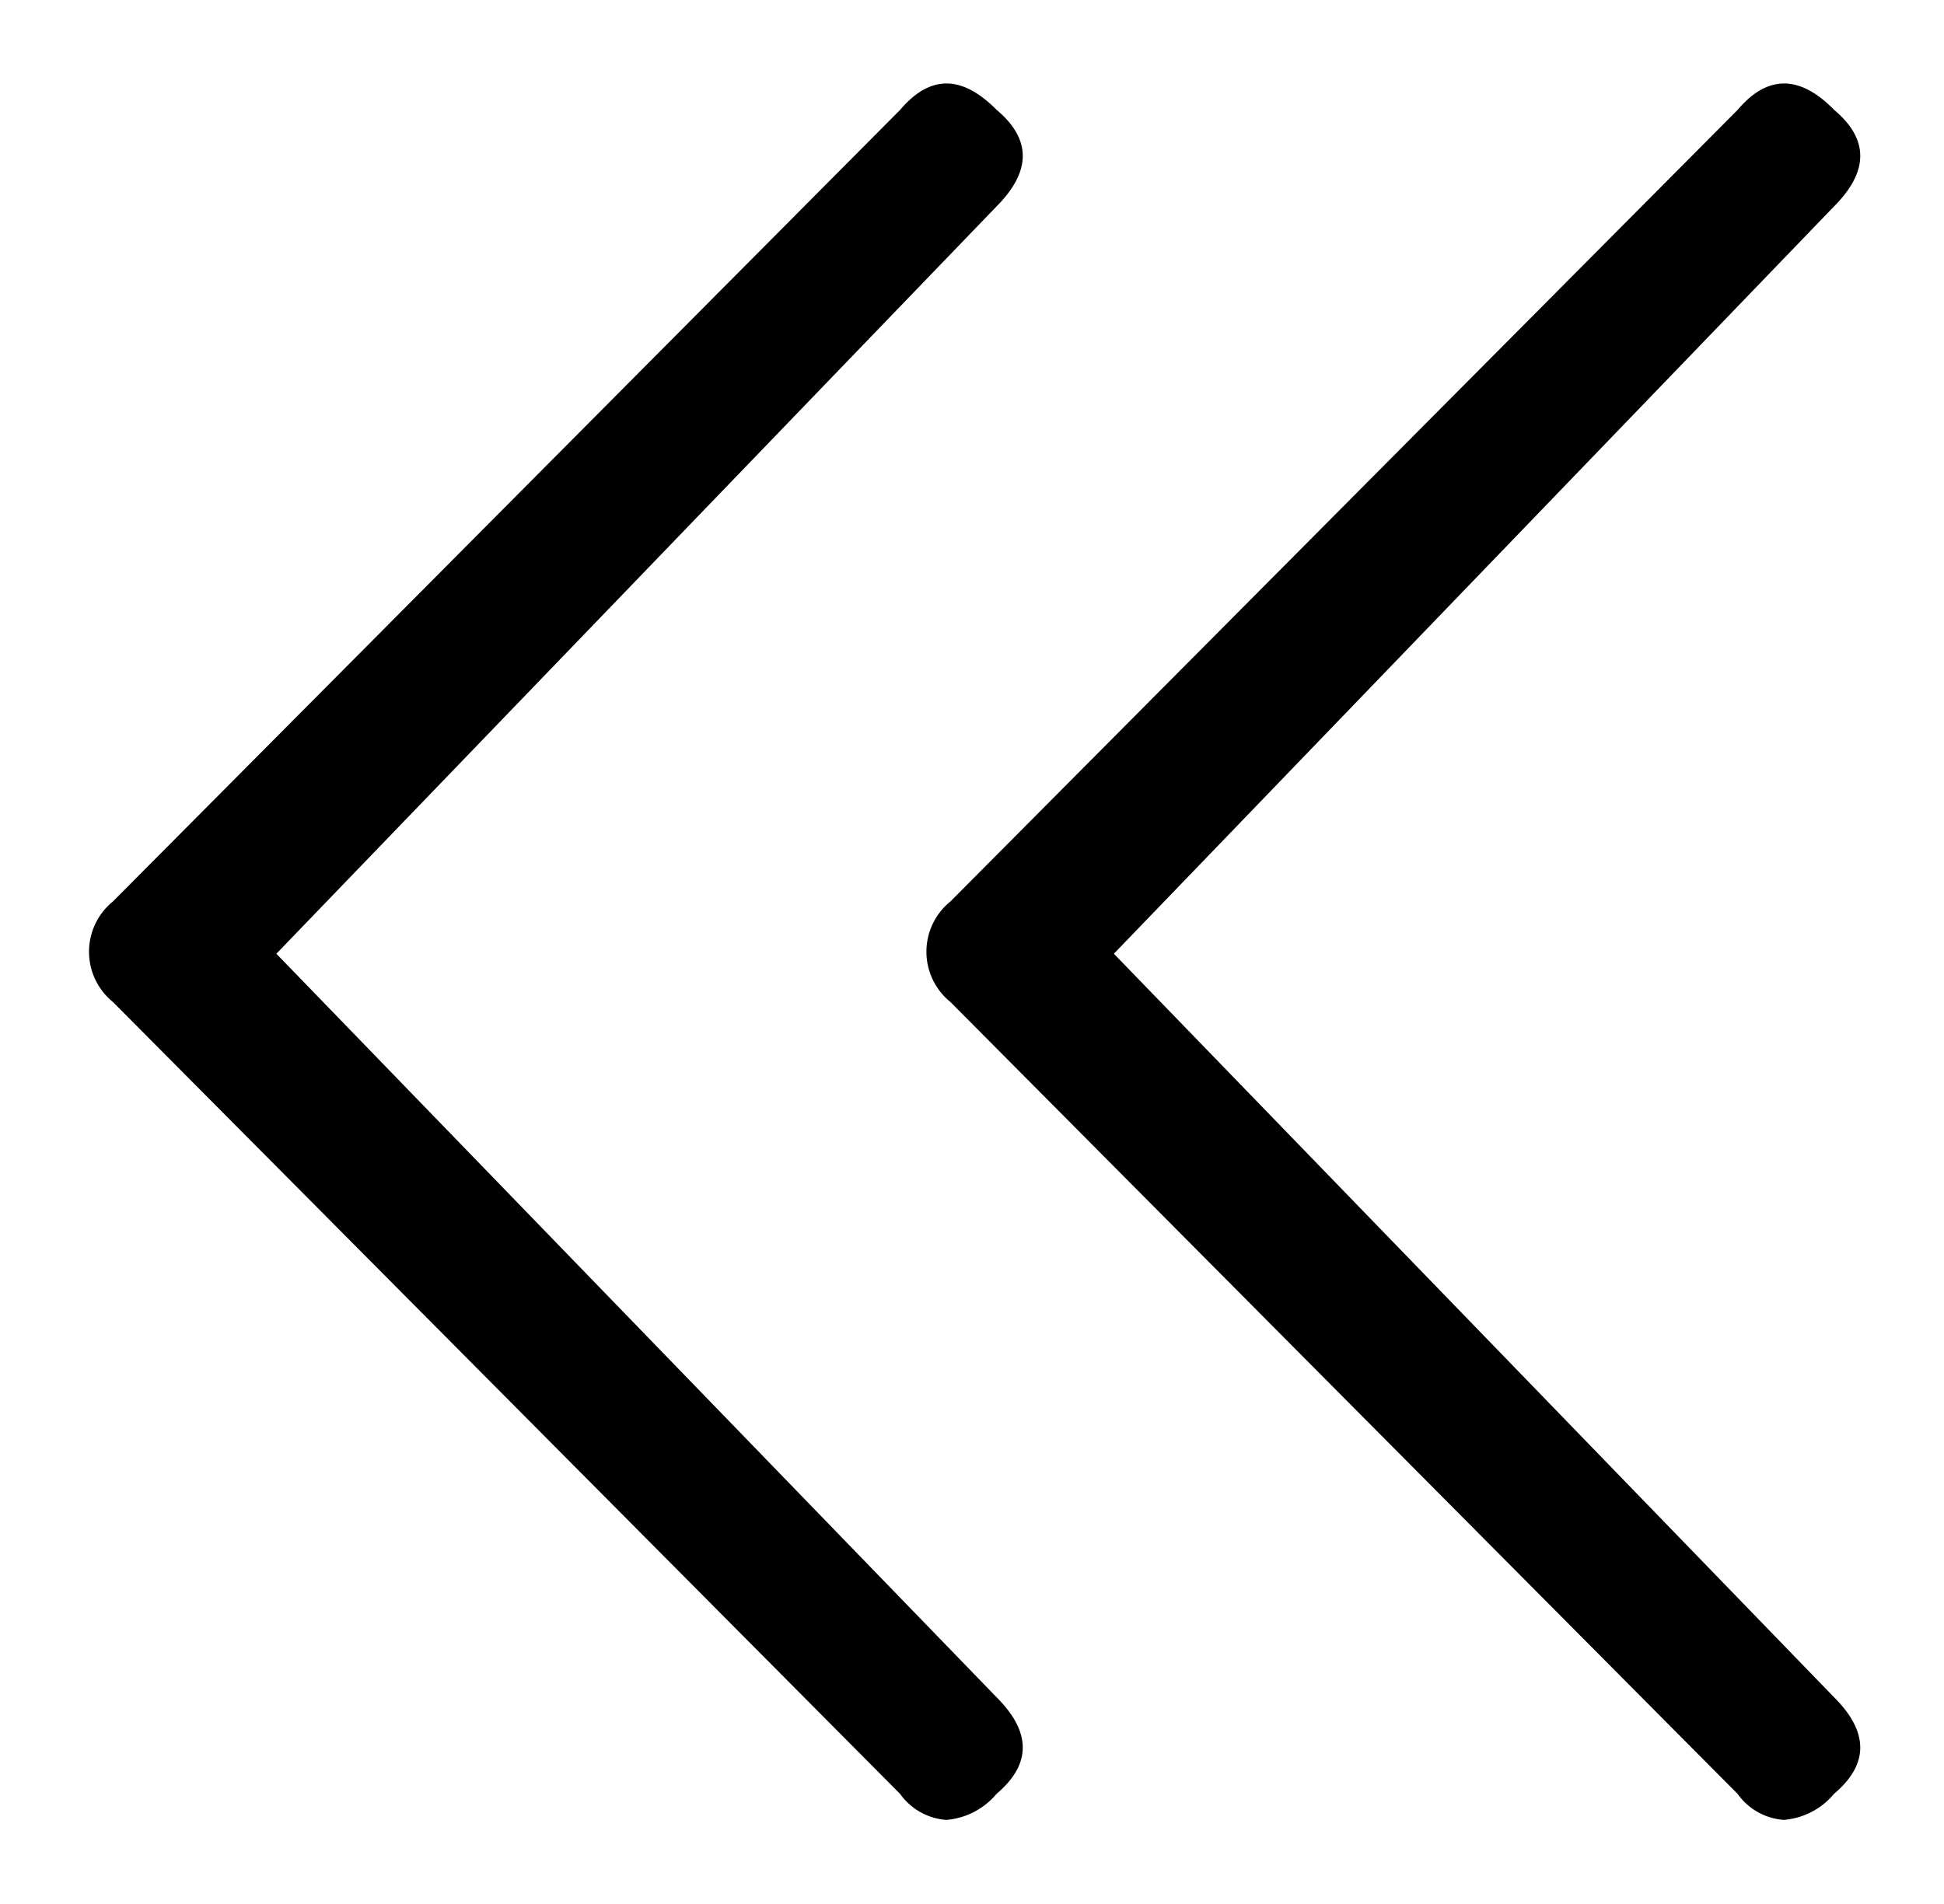 <svg xmlns="http://www.w3.org/2000/svg" width="11.606" height="11.369" viewBox="0 0 11.606 11.369">
  <path id="double-left" d="M11037.277,10376.066l-4.7-4.729a.386.386,0,0,1,0-.6l4.7-4.727q.267-.315.576,0,.312.262,0,.576l-4.3,4.463,4.3,4.44q.312.312,0,.576a.437.437,0,0,1-.3.156A.37.37,0,0,1,11037.277,10376.066Zm-5,0-4.7-4.729a.387.387,0,0,1,0-.6l4.7-4.727c.178-.21.368-.21.576,0q.312.262,0,.576l-4.3,4.463,4.3,4.44q.312.312,0,.576a.437.437,0,0,1-.3.156A.37.37,0,0,1,11032.277,10376.066Z" transform="translate(-11026.903 -10365.354)" stroke="rgba(0,0,0,0)" stroke-width="1"/>
</svg>
